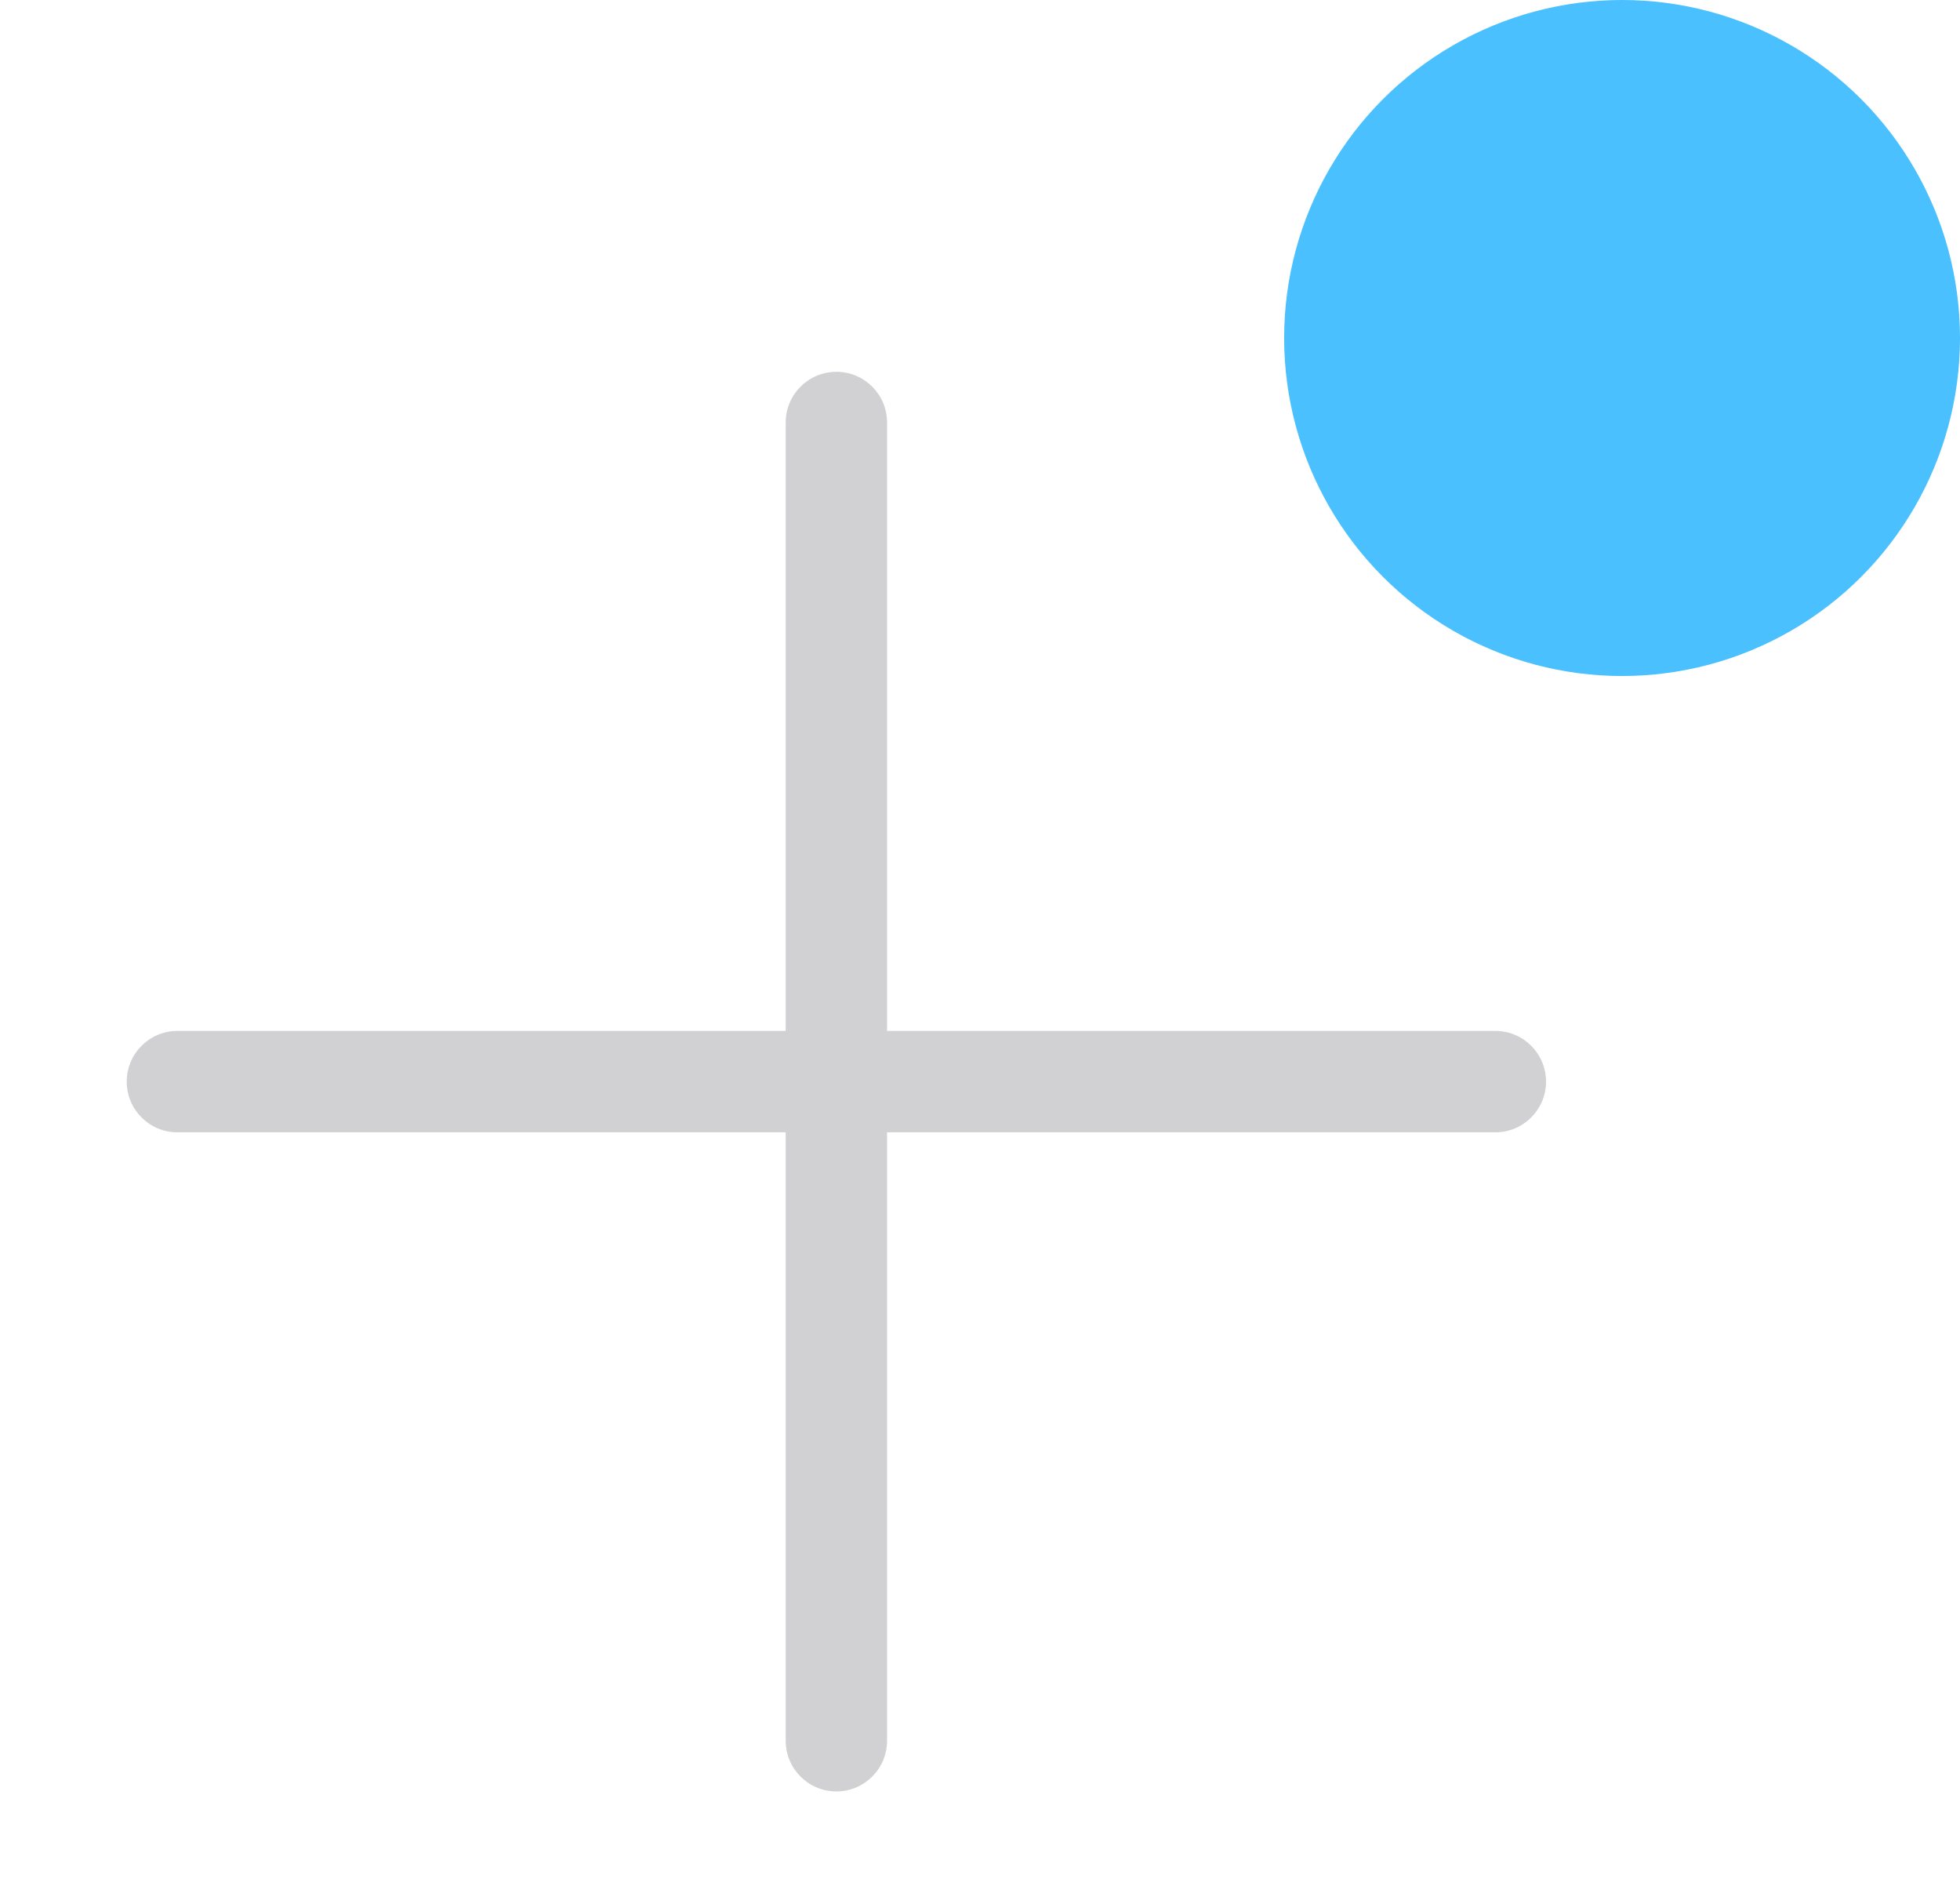<svg width="29" height="28" viewBox="0 0 29 28" fill="none" xmlns="http://www.w3.org/2000/svg">
    <path fill-rule="evenodd" clip-rule="evenodd"
        d="M12.375 5.5C12.789 5.5 13.125 5.836 13.125 6.25V15.25L22.125 15.25C22.539 15.25 22.875 15.586 22.875 16C22.875 16.414 22.539 16.75 22.125 16.75L13.125 16.75V25.75C13.125 26.164 12.789 26.5 12.375 26.5C11.961 26.5 11.625 26.164 11.625 25.75V16.75L2.625 16.75C2.211 16.75 1.875 16.414 1.875 16C1.875 15.586 2.211 15.25 2.625 15.25L11.625 15.25V6.25C11.625 5.836 11.961 5.5 12.375 5.5Z"
        fill="#D1D1D4" />
    <circle cx="24" cy="5" r="5" fill="#4AC0FF" />
</svg>